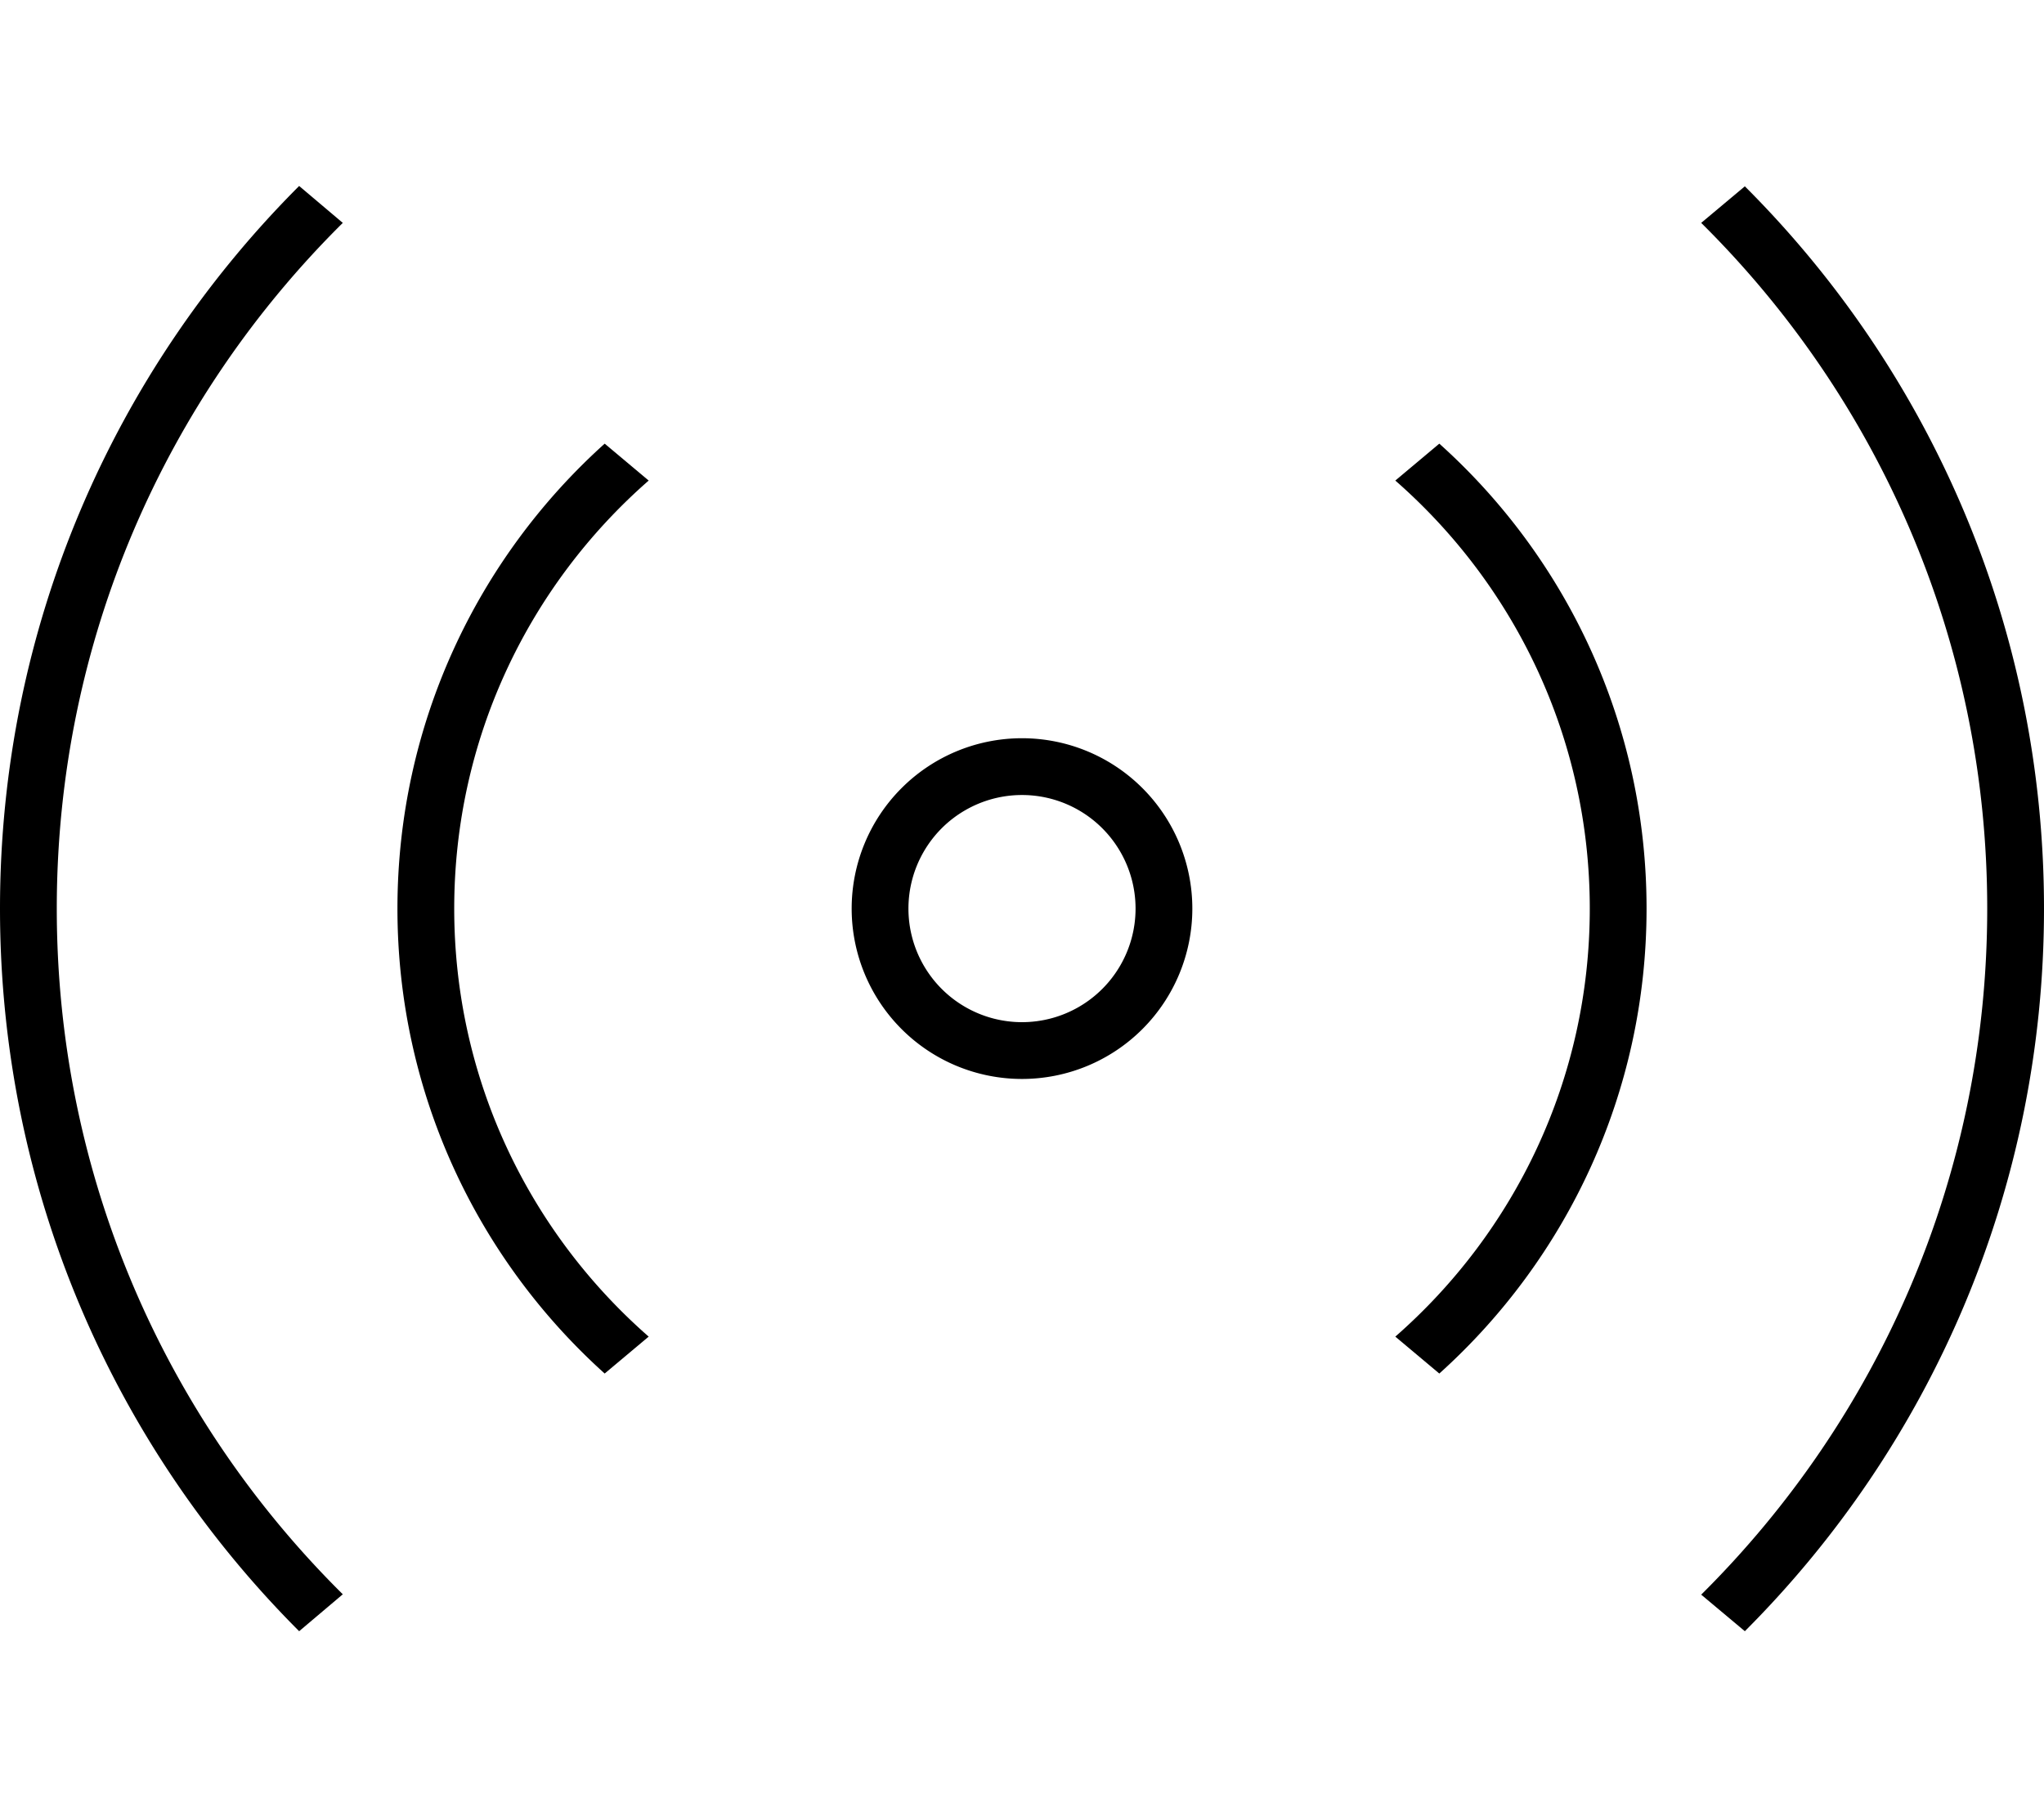 <svg fill="currentColor" xmlns="http://www.w3.org/2000/svg" viewBox="0 0 576 512"><!--! Font Awesome Pro 7.1.0 by @fontawesome - https://fontawesome.com License - https://fontawesome.com/license (Commercial License) Copyright 2025 Fonticons, Inc. --><path fill="currentColor" d="M560 256c0-75.6-30.8-143.9-80.6-193.2l12.3-10.3C543.8 104.5 576 176.5 576 256s-32.2 151.5-84.3 203.6l-12.3-10.3C529.2 399.9 560 331.6 560 256zM16 256c0 75.6 30.8 143.9 80.6 193.2L84.3 459.6C32.2 407.5 0 335.5 0 256S32.2 104.5 84.3 52.4L96.6 62.8C46.8 112.1 16 180.4 16 256zm96 0c0-52 22.6-98.8 58.4-131l12.4 10.4C149.2 164.8 128 207.9 128 256s21.2 91.2 54.8 120.6L170.4 387C134.6 354.8 112 308 112 256zm352 0c0 52-22.6 98.8-58.4 131l-12.4-10.4C426.8 347.2 448 304.1 448 256s-21.2-91.2-54.8-120.6L405.6 125c35.9 32.2 58.4 79 58.4 131zM288 208a48 48 0 1 1 0 96 48 48 0 1 1 0-96zm32 48a32 32 0 1 0 -64 0 32 32 0 1 0 64 0z"/></svg>